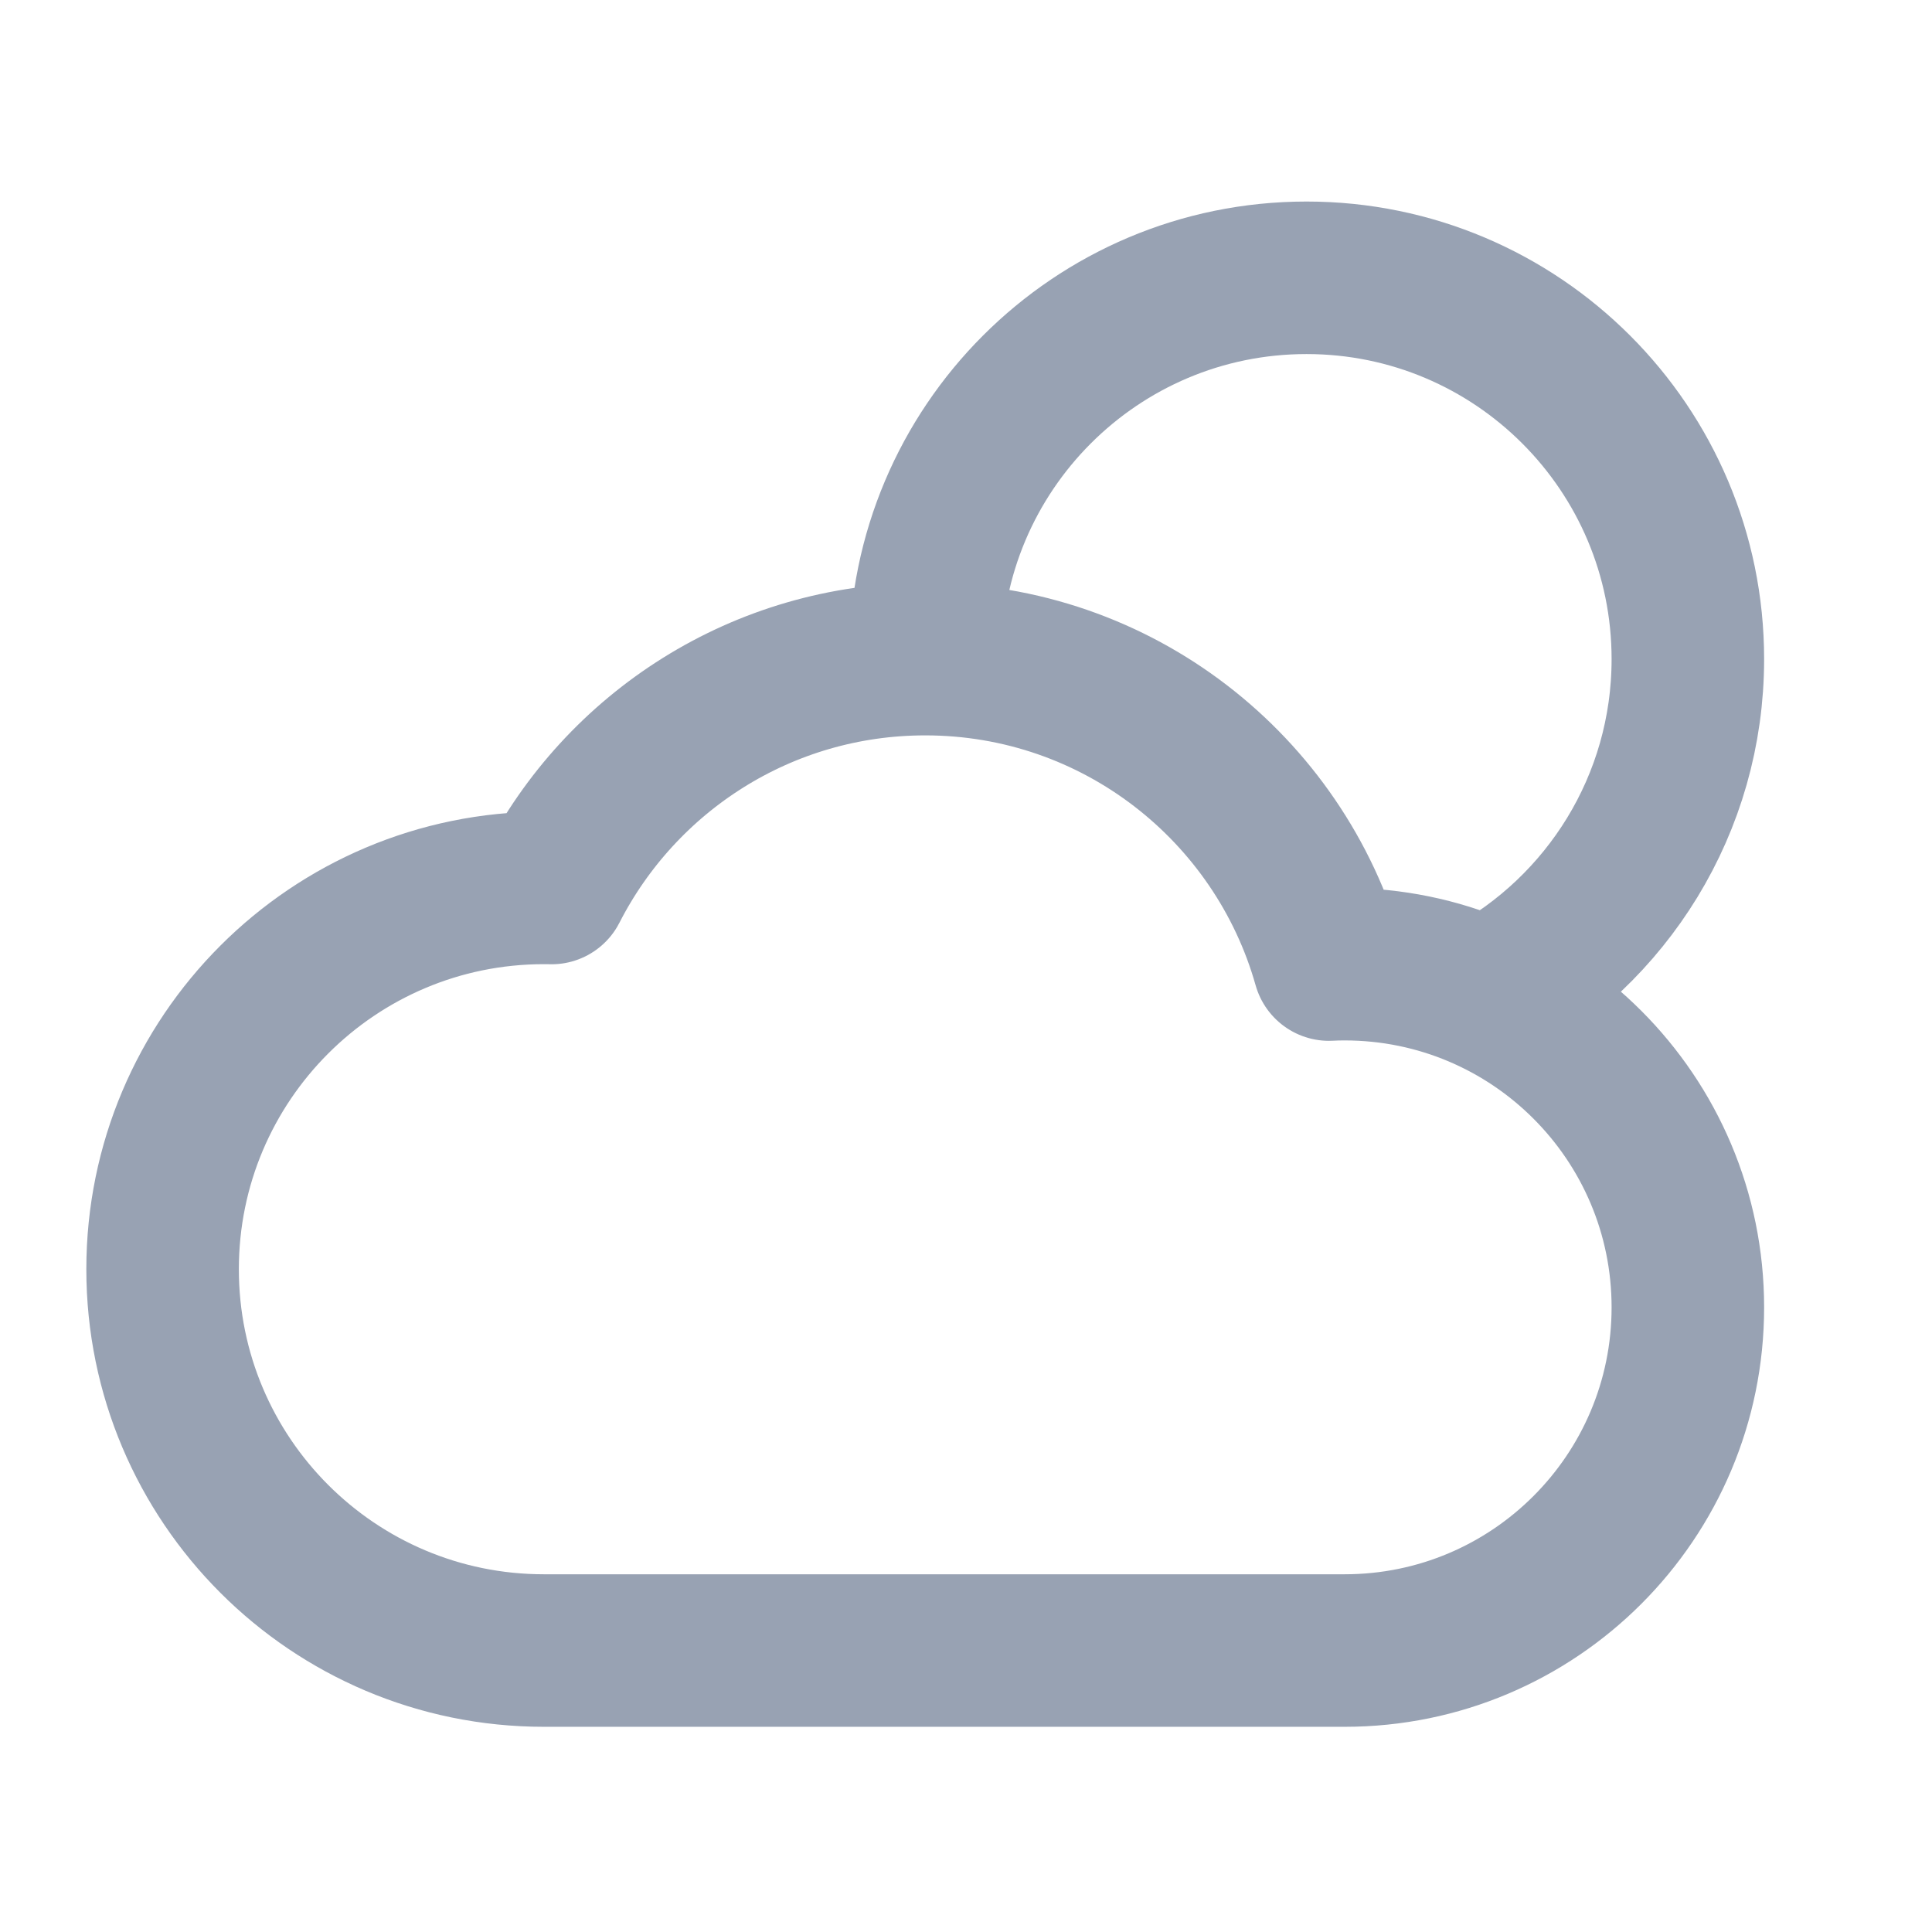<svg width="19" height="19" viewBox="0 0 19 19" fill="none" xmlns="http://www.w3.org/2000/svg">
<g clip-path="url(#clip0_1_10521)">
<path d="M14.625 9.786C15.8 9.153 16.599 7.911 16.599 6.482C16.599 4.411 14.92 2.732 12.849 2.732C10.778 2.732 9.099 4.411 9.099 6.482M9.099 6.482C7.496 6.482 6.106 7.397 5.424 8.733C5.399 8.732 5.374 8.732 5.349 8.732C3.278 8.732 1.599 10.411 1.599 12.482C1.599 14.553 3.278 16.232 5.349 16.232C8.526 16.232 10.407 16.232 13.224 16.232C15.088 16.232 16.599 14.721 16.599 12.857C16.599 10.993 15.088 9.482 13.224 9.482C13.172 9.482 13.121 9.483 13.07 9.486C12.581 7.752 10.989 6.482 9.099 6.482Z" stroke="#98A2B3" stroke-width="1.5" stroke-linecap="round" stroke-linejoin="round"/>
</g>
<defs>
<clipPath id="clip0_1_10521">
<rect width="18" height="18" fill="white" transform="translate(0.1 0.482)"/>
</clipPath>
</defs>
</svg>
